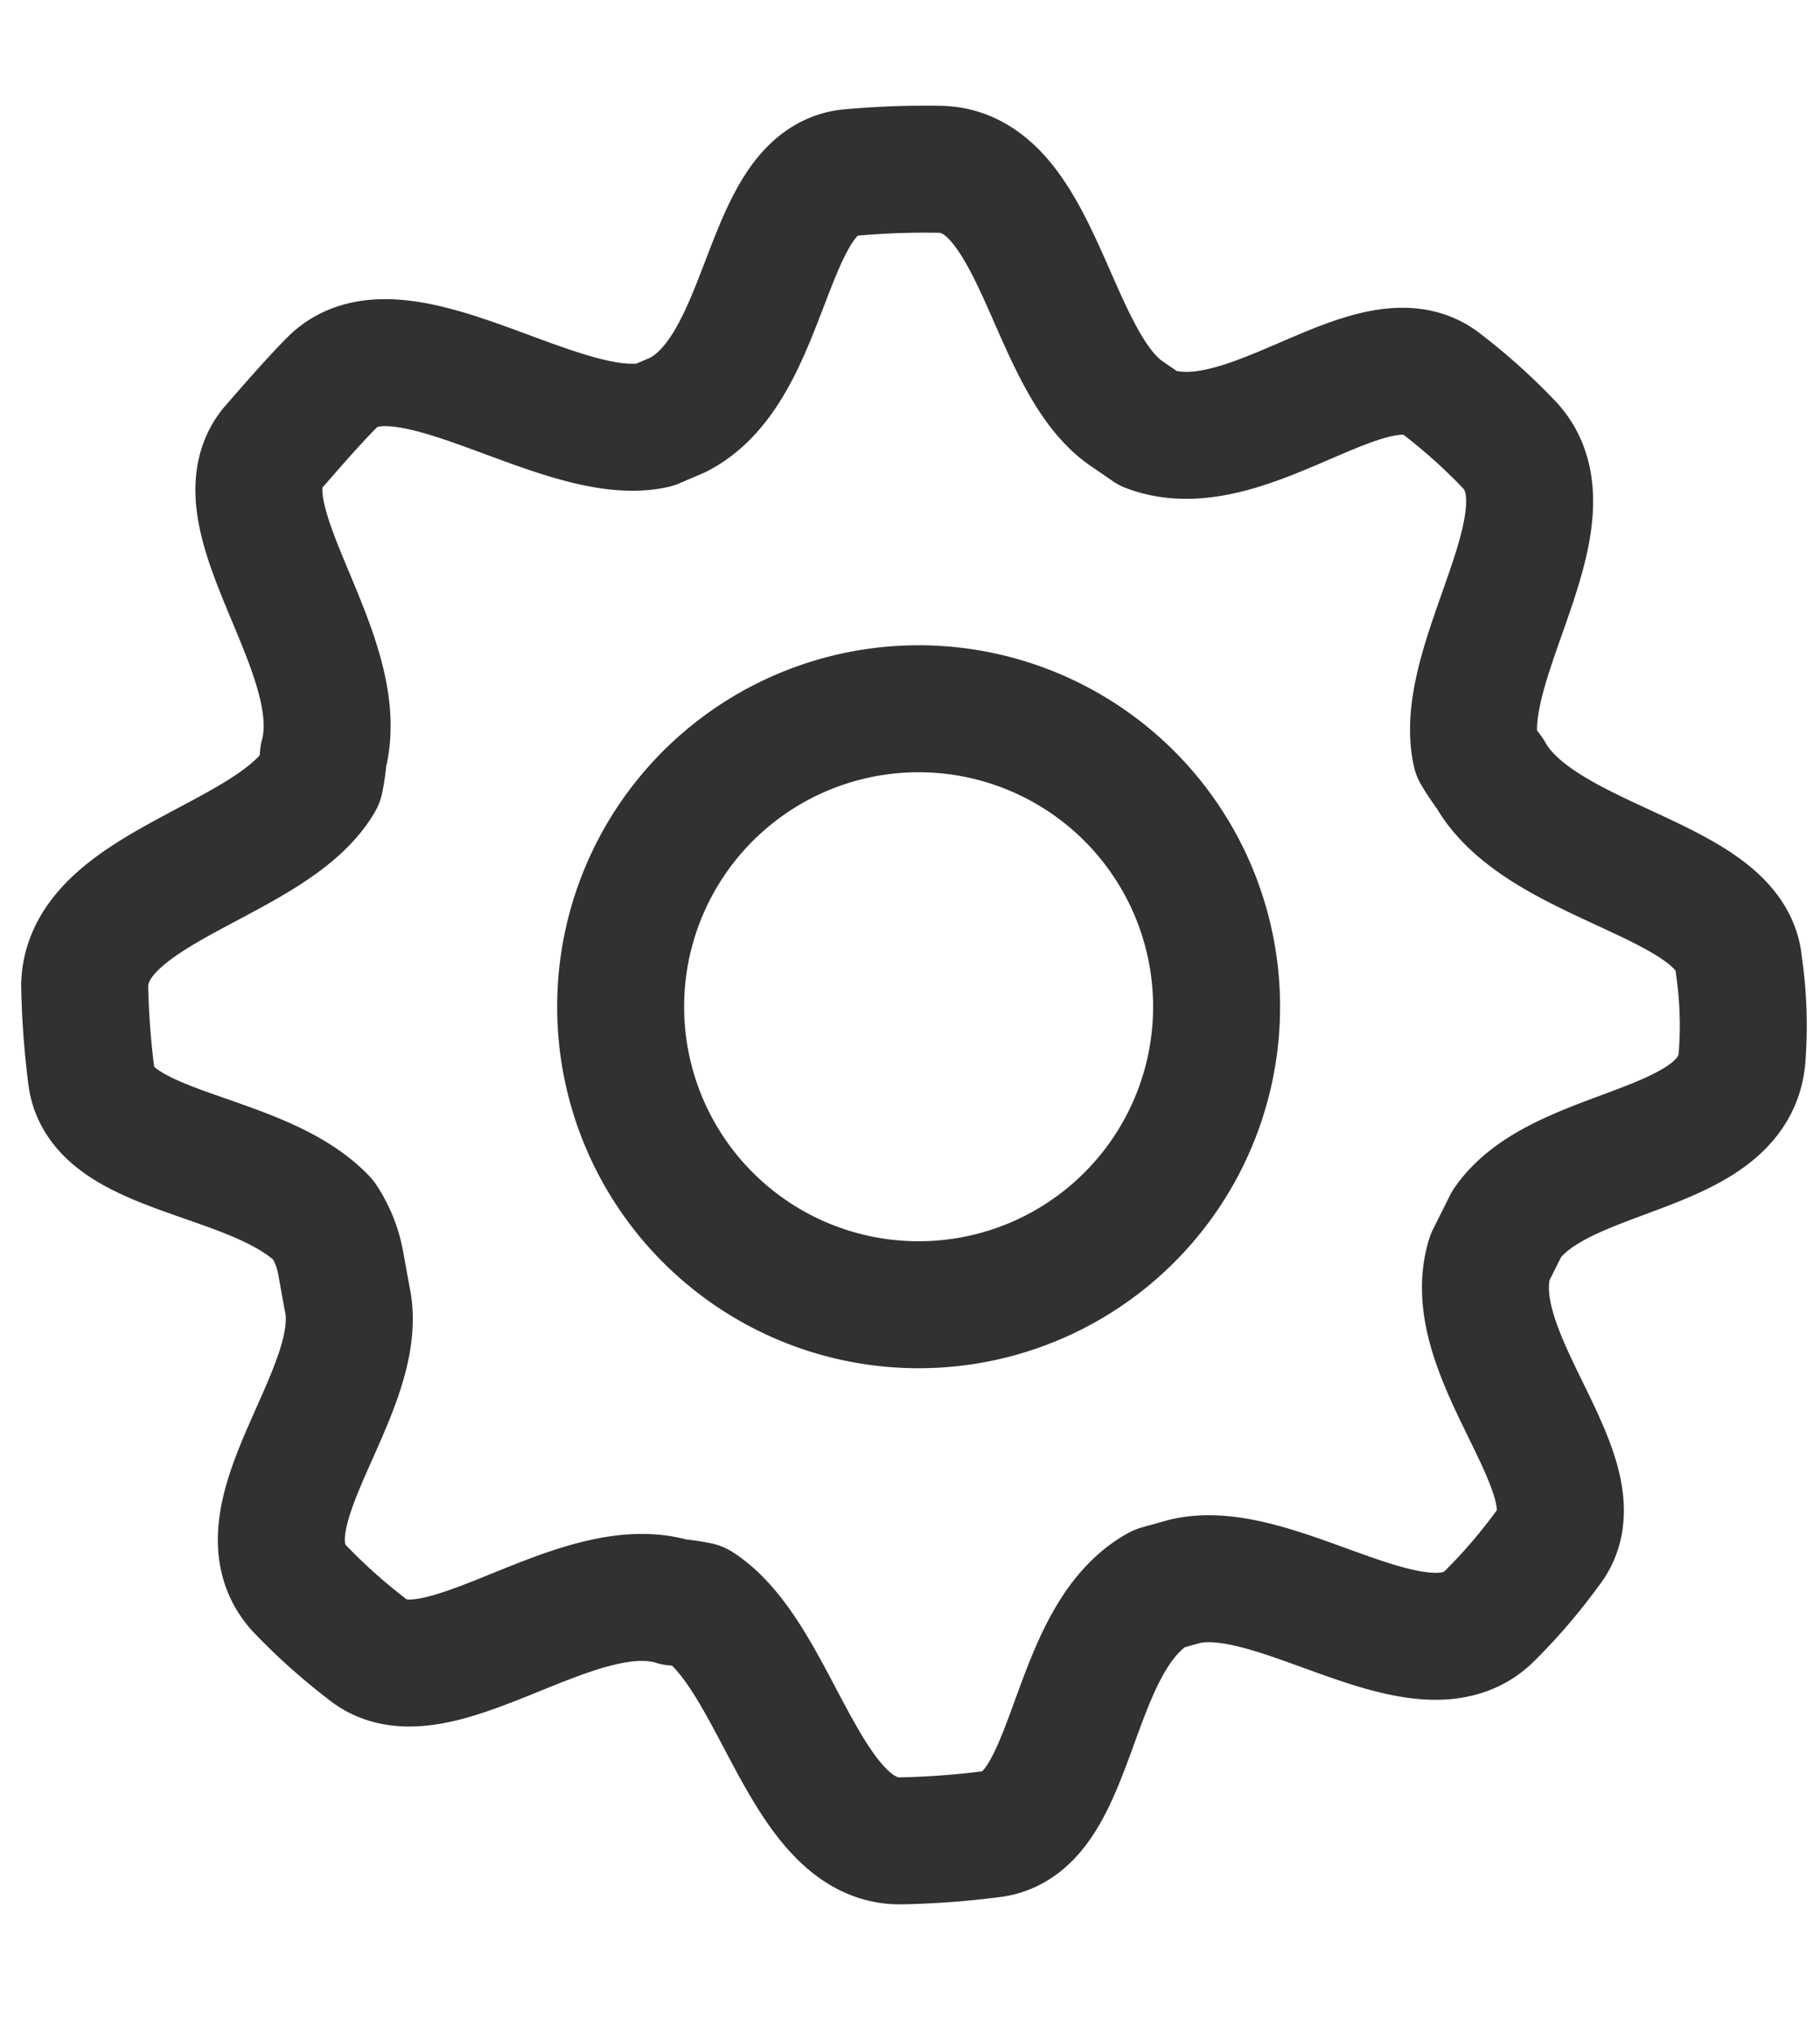 <svg xmlns="http://www.w3.org/2000/svg" viewBox="0 0 43 48">
  <g fill="none">
    <path d="M17.23 29.22a7.04 7.04 0 10-.97-9.9 7.04 7.04 0 00.97 9.9z" stroke="#313131" stroke-linecap="round" stroke-linejoin="round" stroke-miterlimit="10" stroke-width="3"/>
    <path d="M15.46 10.04c-2.18.49-5.97-2.57-7.58-1.04-.48.48-.96 1.04-1.45 1.6-1.29 1.62 1.86 4.84 1.21 7.26a4.54 4.54 0 01-.08.57c-1.13 1.93-5.48 2.5-5.56 4.83a19.76 19.76 0 00.16 2.18c.24 1.85 3.95 1.77 5.48 3.38a2.7 2.7 0 01.4.97l.16.88c.49 2.18-2.66 5.16-1.13 6.85a13.8 13.8 0 001.62 1.45c1.6 1.3 4.91-1.85 7.25-1.12a4.54 4.54 0 01.56.08c1.86 1.2 2.5 5.56 4.76 5.56a19.76 19.76 0 002.17-.16c2.02-.24 1.78-4.6 3.95-5.8l.57-.16c2.17-.57 5.64 2.42 7.25.8a13.15 13.15 0 001.37-1.6c1.29-1.62-2.1-4.52-1.37-6.86l.4-.8c1.29-1.86 5.4-1.62 5.56-3.95a9.84 9.84 0 00-.08-2.18c-.16-2.02-4.67-2.34-5.88-4.51a4.94 4.94 0 01-.33-.49c-.48-2.17 2.34-5.56.81-7.25a13.8 13.8 0 00-1.61-1.45c-1.61-1.29-4.6 1.93-6.93 1.05l-.48-.33c-1.85-1.2-2.1-5.72-4.43-5.8a19.64 19.64 0 00-2.18.08c-2.01.24-1.85 4.6-4.03 5.72z" stroke="#313131" stroke-linecap="round" stroke-linejoin="round" stroke-miterlimit="10" stroke-width="3"/>
  </g>
</svg>
